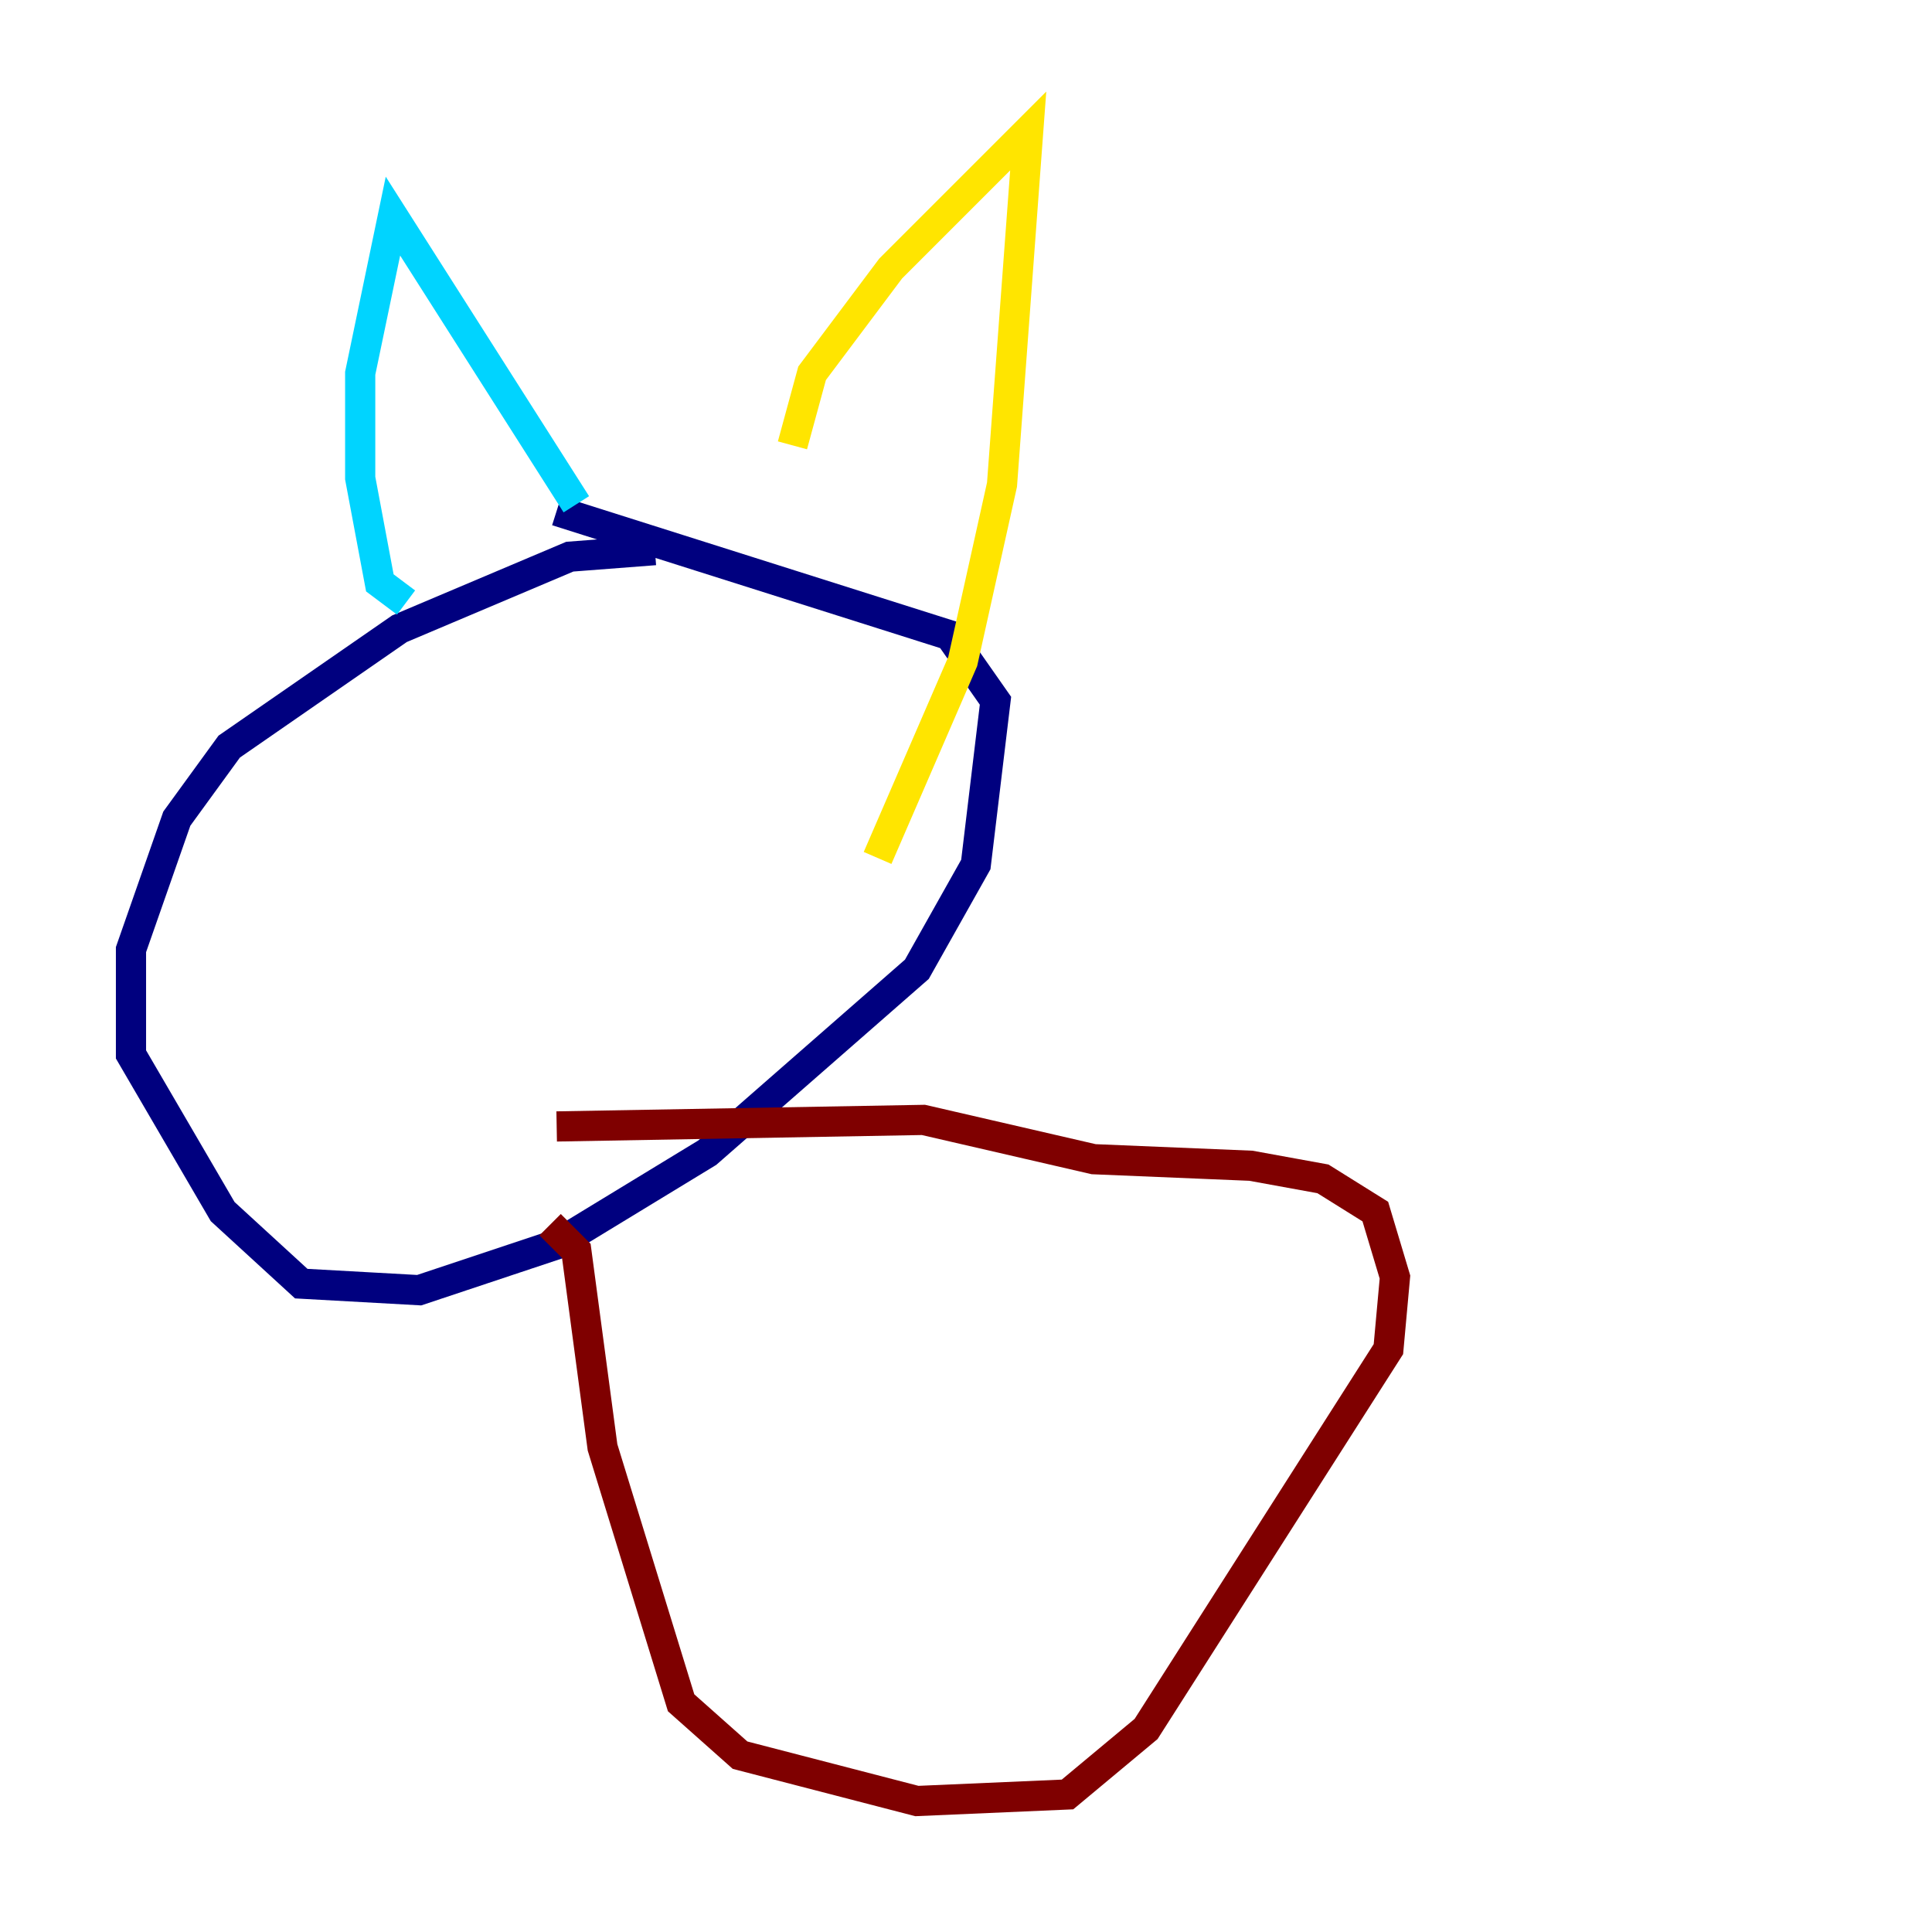 <?xml version="1.0" encoding="utf-8" ?>
<svg baseProfile="tiny" height="128" version="1.2" viewBox="0,0,128,128" width="128" xmlns="http://www.w3.org/2000/svg" xmlns:ev="http://www.w3.org/2001/xml-events" xmlns:xlink="http://www.w3.org/1999/xlink"><defs /><polyline fill="none" points="43.39,36.447 37.749,36.881 26.468,41.654 15.186,49.464 11.715,54.237 8.678,62.915 8.678,69.858 14.752,80.271 19.959,85.044 27.77,85.478 36.881,82.441 46.861,76.366 60.746,64.217 64.651,57.275 65.953,46.427 62.915,42.088 36.881,33.844" stroke="#00007f" stroke-width="2" /><polyline fill="none" points="26.902,39.919 25.166,38.617 23.864,31.675 23.864,24.732 26.034,14.319 38.183,33.41" stroke="#00d4ff" stroke-width="2" /><polyline fill="none" points="52.502,29.505 53.803,24.732 59.01,17.79 68.122,8.678 66.386,32.108 63.783,43.824 58.142,56.841" stroke="#ffe500" stroke-width="2" /><polyline fill="none" points="36.447,81.139 38.183,82.875 39.919,95.891 45.125,112.814 49.031,116.285 60.746,119.322 70.725,118.888 75.932,114.549 91.986,89.383 92.42,84.61 91.119,80.271 87.647,78.102 82.875,77.234 72.461,76.8 61.18,74.197 36.881,74.63" stroke="#7f0000" stroke-width="2" /></svg>